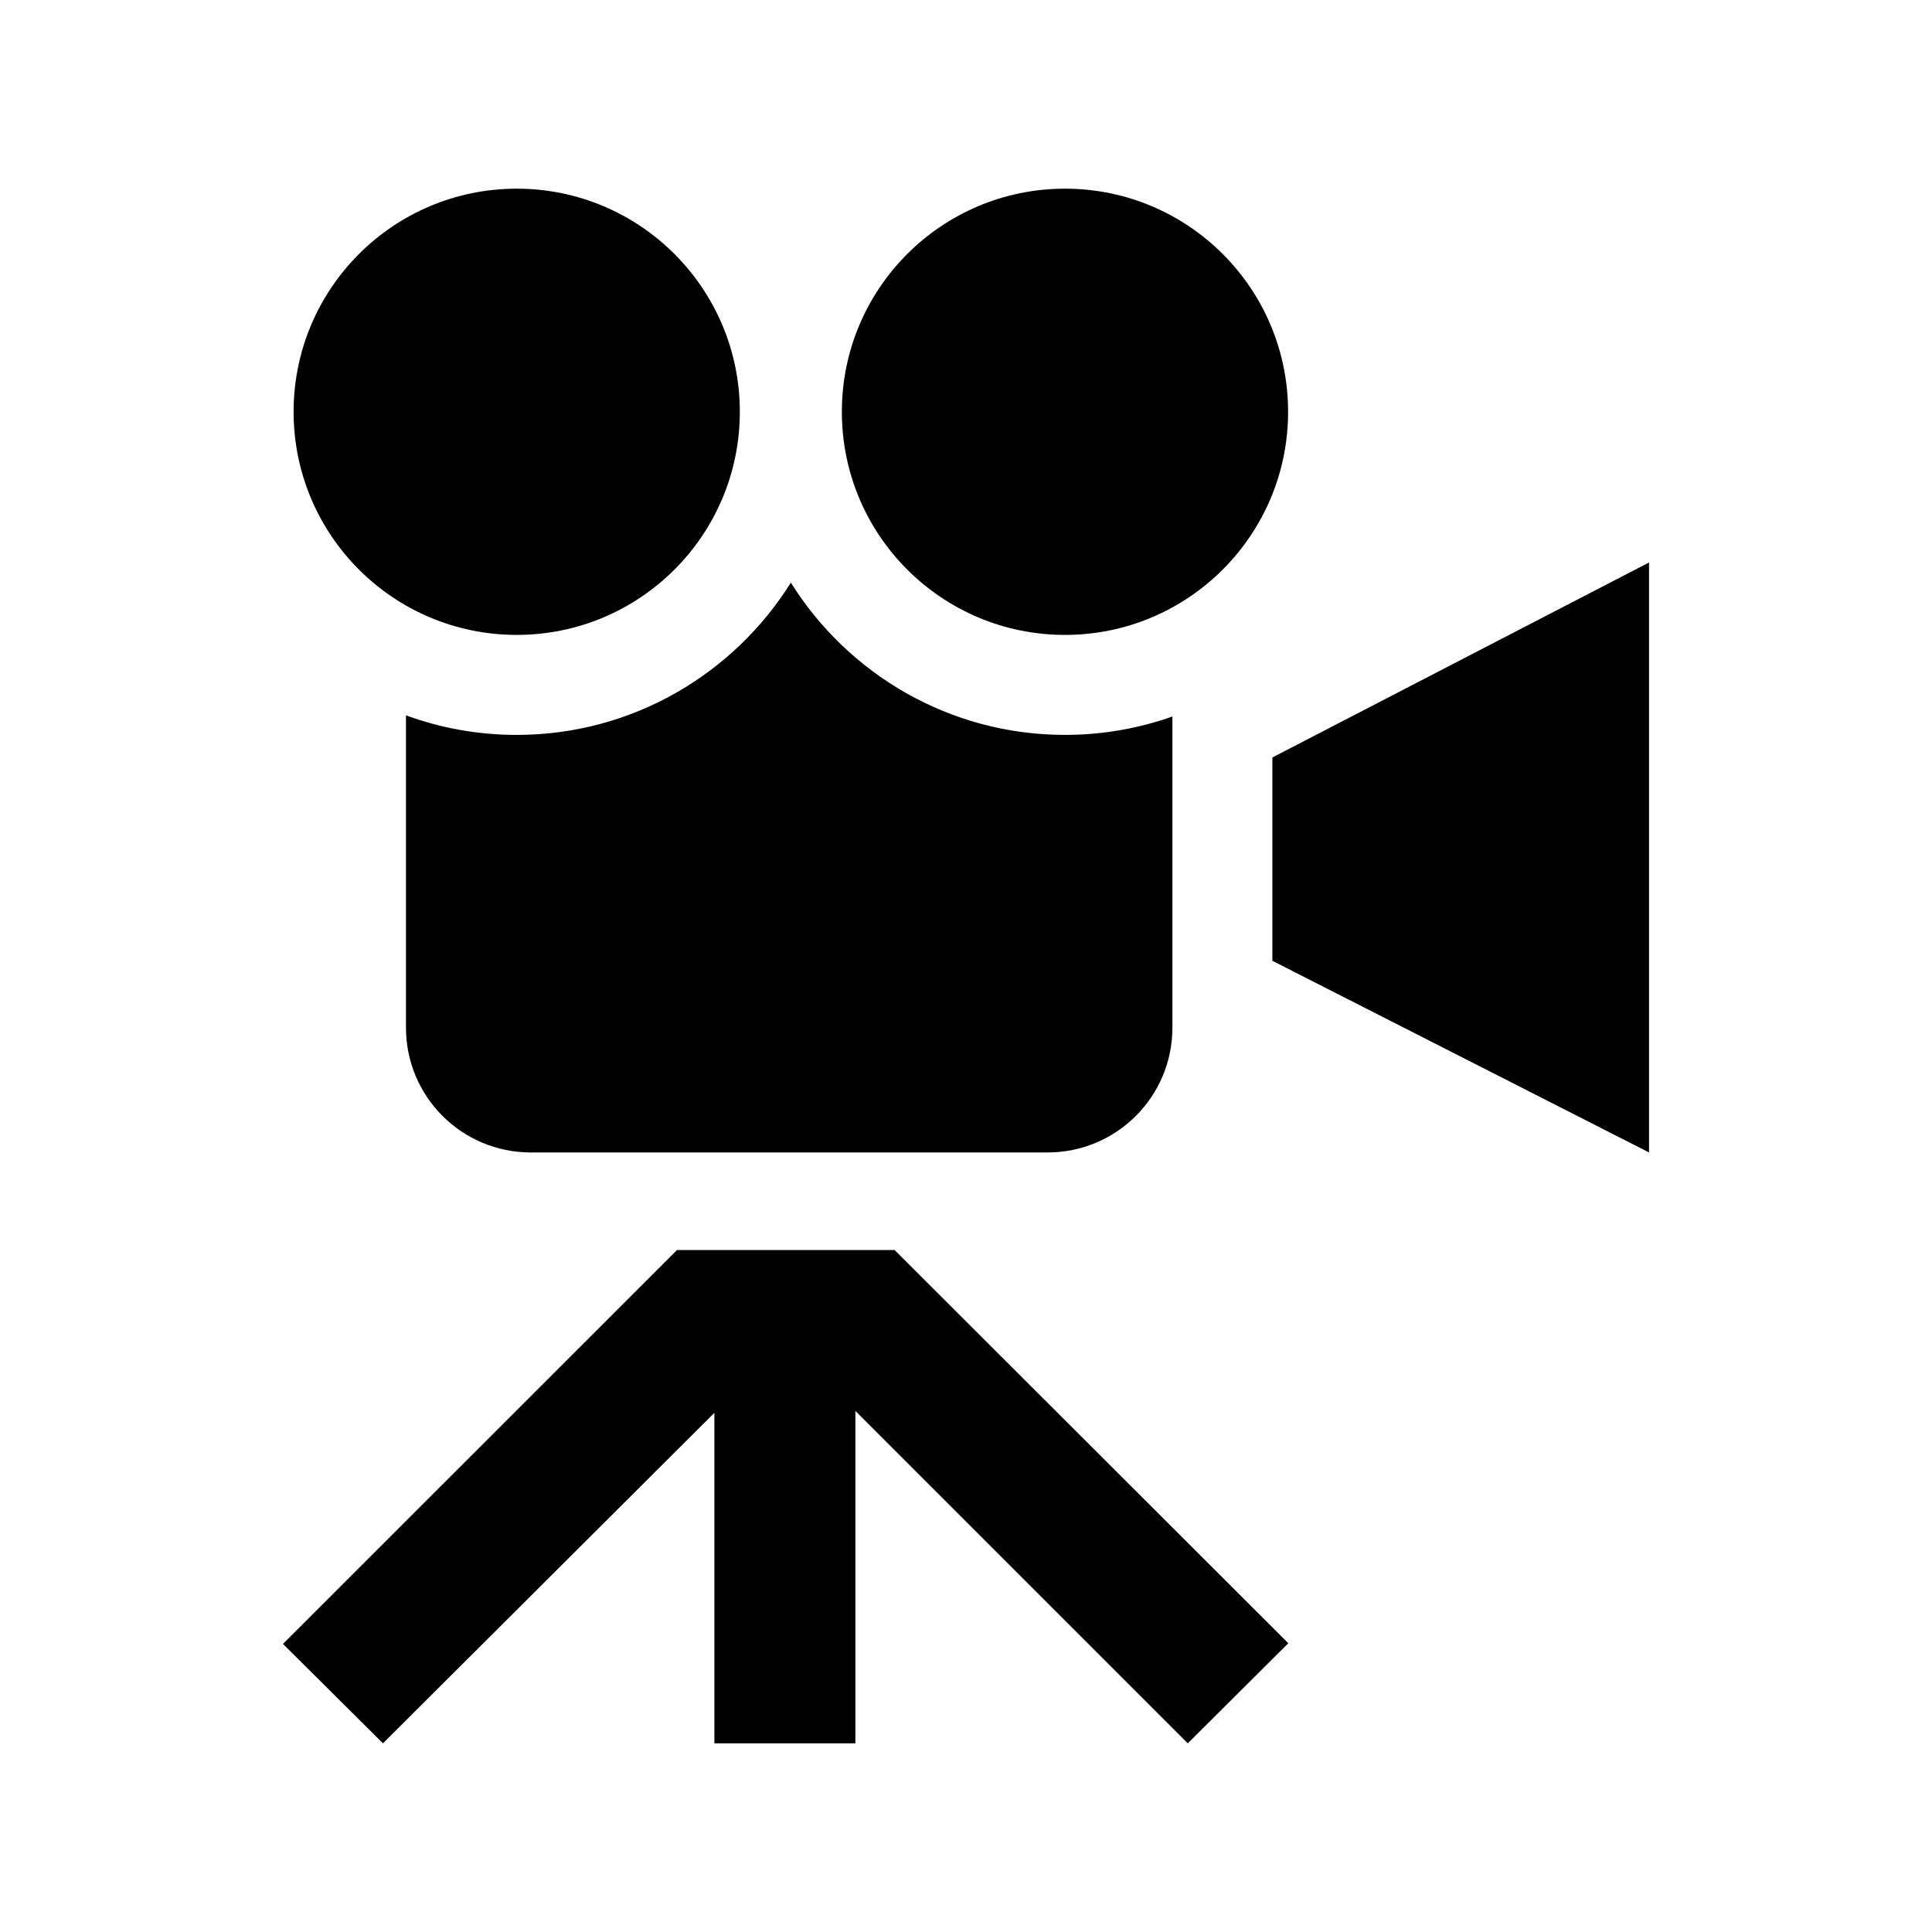 <?xml version="1.0" encoding="utf-8"?>

<!-- The icon can be used freely in both personal and commercial projects with no attribution required, but always appreciated. 
You may NOT sub-license, resell, rent, redistribute or otherwise transfer the icon without express written permission from iconmonstr.com -->

<!DOCTYPE svg PUBLIC "-//W3C//DTD SVG 1.1//EN" "http://www.w3.org/Graphics/SVG/1.1/DTD/svg11.dtd">
<svg version="1.1" xmlns="http://www.w3.org/2000/svg" xmlns:xlink="http://www.w3.org/1999/xlink" x="0px" y="0px"
	 width="512px" height="512px" viewBox="0 0 512 512" enable-background="new 0 0 512 512" xml:space="preserve">
<path id="video-camera-7-icon" d="M196.064,109.13c0-32.656-26.475-59.13-59.129-59.13c-32.657,0-59.129,26.474-59.129,59.13
	c0,32.654,26.472,59.127,59.129,59.127C169.59,168.257,196.064,141.784,196.064,109.13z M282.231,194.756
	c9.977,0,19.556-1.721,28.467-4.871v82.468c0,18.257-14.8,33.057-33.057,33.057H140.644c-18.257,0-33.057-14.8-33.057-33.057
	v-82.781c9.158,3.354,19.045,5.185,29.351,5.185c30.604,0,57.504-16.142,72.646-40.354
	C224.729,178.614,251.629,194.756,282.231,194.756z M282.231,50c-32.657,0-59.13,26.474-59.13,59.13
	c0,32.654,26.473,59.127,59.13,59.127c32.655,0,59.128-26.473,59.128-59.127C341.359,76.474,314.887,50,282.231,50z M437.01,149.064
	v156.345l-99.815-50.789v-53.882L437.01,149.064z M341.41,435.472L314.775,462l-88.09-88.09V462H189.32v-87.586L101.489,462
	L74.99,435.657l104.418-104.381h57.678L341.41,435.472z"/>
</svg>
